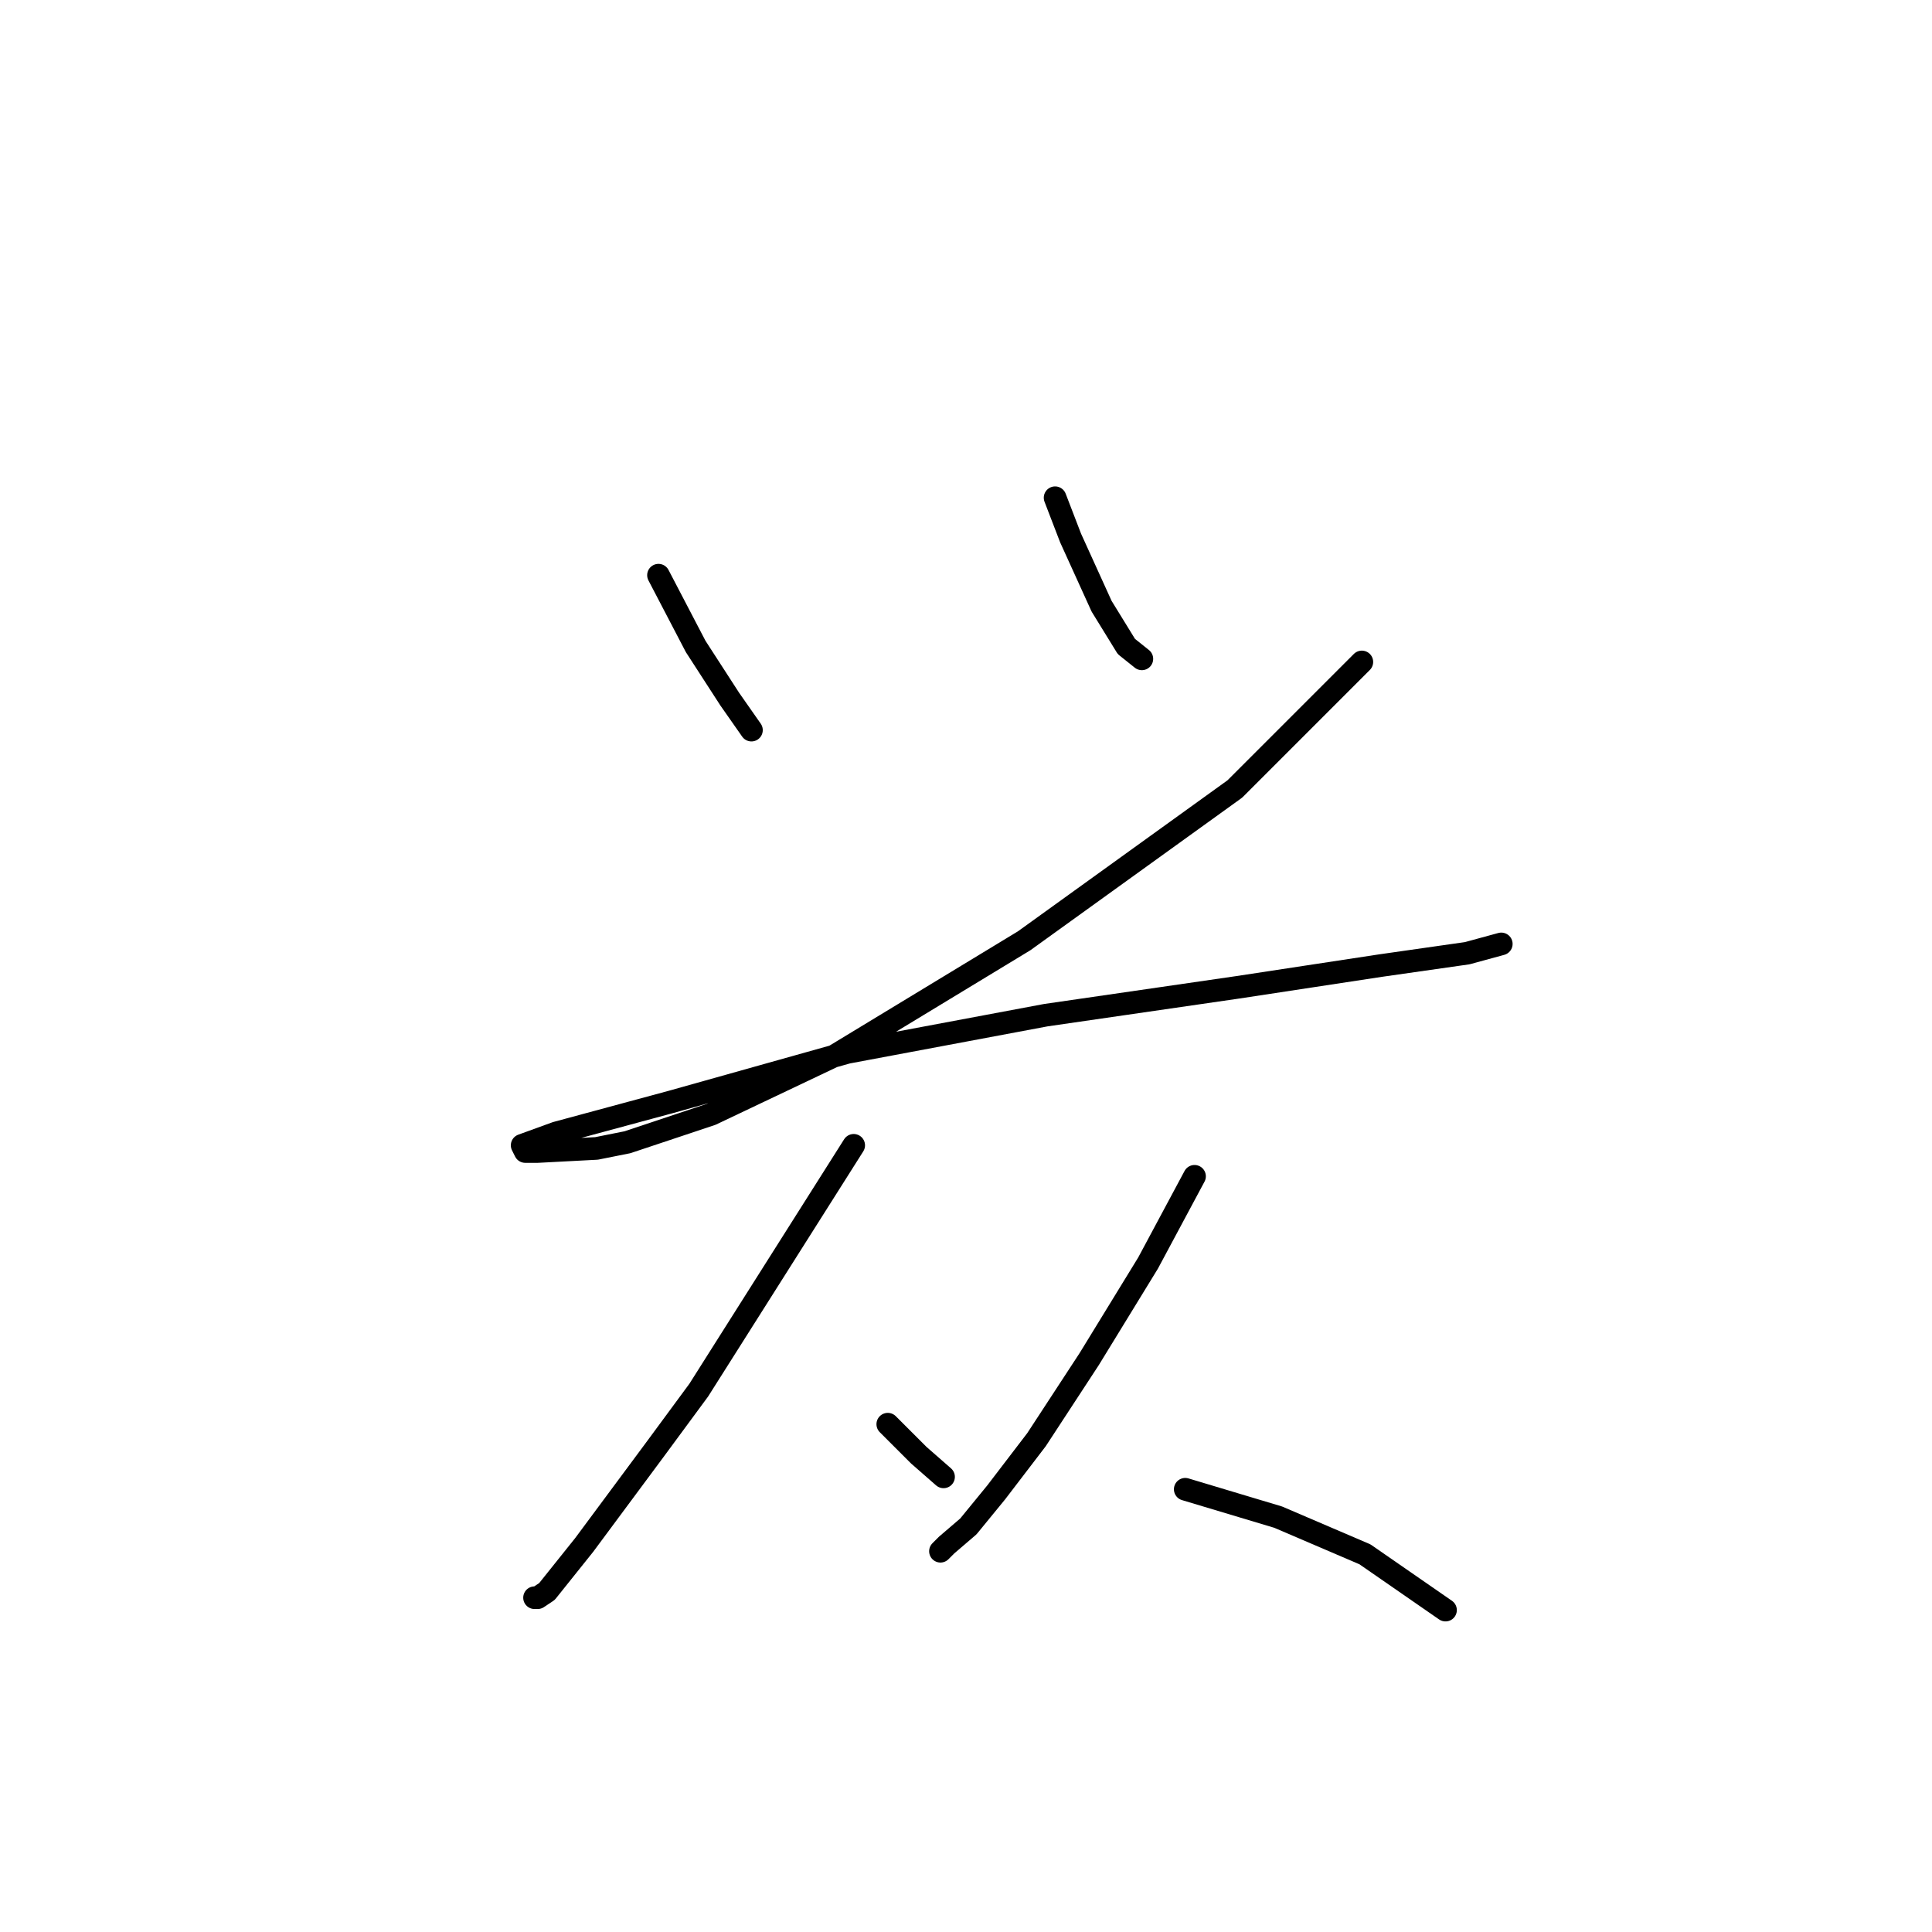 <?xml version="1.0" standalone="no"?>
    <svg width="256" height="256" xmlns="http://www.w3.org/2000/svg" version="1.1">
    <polyline stroke="black" stroke-width="3" stroke-linecap="round" fill="transparent" stroke-linejoin="round" points="87.253 76.216 92.18 85.659 96.696 92.639 99.57 96.745 99.57 96.745 " />
        <polyline stroke="black" stroke-width="3" stroke-linecap="round" fill="transparent" stroke-linejoin="round" points="139.806 65.952 141.859 71.289 145.964 80.322 149.249 85.659 151.302 87.302 151.302 87.302 " />
        <polyline stroke="black" stroke-width="3" stroke-linecap="round" fill="transparent" stroke-linejoin="round" points="180.452 87.712 163.619 104.546 135.7 124.663 110.655 139.855 94.233 147.655 83.147 151.351 79.041 152.172 71.241 152.582 69.598 152.582 69.188 151.761 73.704 150.119 88.895 146.013 112.298 139.444 138.574 134.517 164.03 130.822 182.916 127.948 194.412 126.306 198.928 125.074 198.928 125.074 " />
        <polyline stroke="black" stroke-width="3" stroke-linecap="round" fill="transparent" stroke-linejoin="round" points="113.119 151.761 92.59 184.196 86.842 191.997 77.399 204.725 72.472 210.883 71.241 211.705 70.83 211.705 70.83 211.705 " />
        <polyline stroke="black" stroke-width="3" stroke-linecap="round" fill="transparent" stroke-linejoin="round" points="117.635 188.713 121.741 192.818 125.025 195.692 125.025 195.692 " />
        <polyline stroke="black" stroke-width="3" stroke-linecap="round" fill="transparent" stroke-linejoin="round" points="158.282 155.867 152.123 167.363 144.322 180.091 137.342 190.765 132.005 197.745 128.31 202.261 125.436 204.725 124.615 205.546 124.615 205.546 " />
        <polyline stroke="black" stroke-width="3" stroke-linecap="round" fill="transparent" stroke-linejoin="round" points="157.05 197.335 169.367 201.03 180.863 205.957 191.538 213.347 191.538 213.347 " />
        </svg>